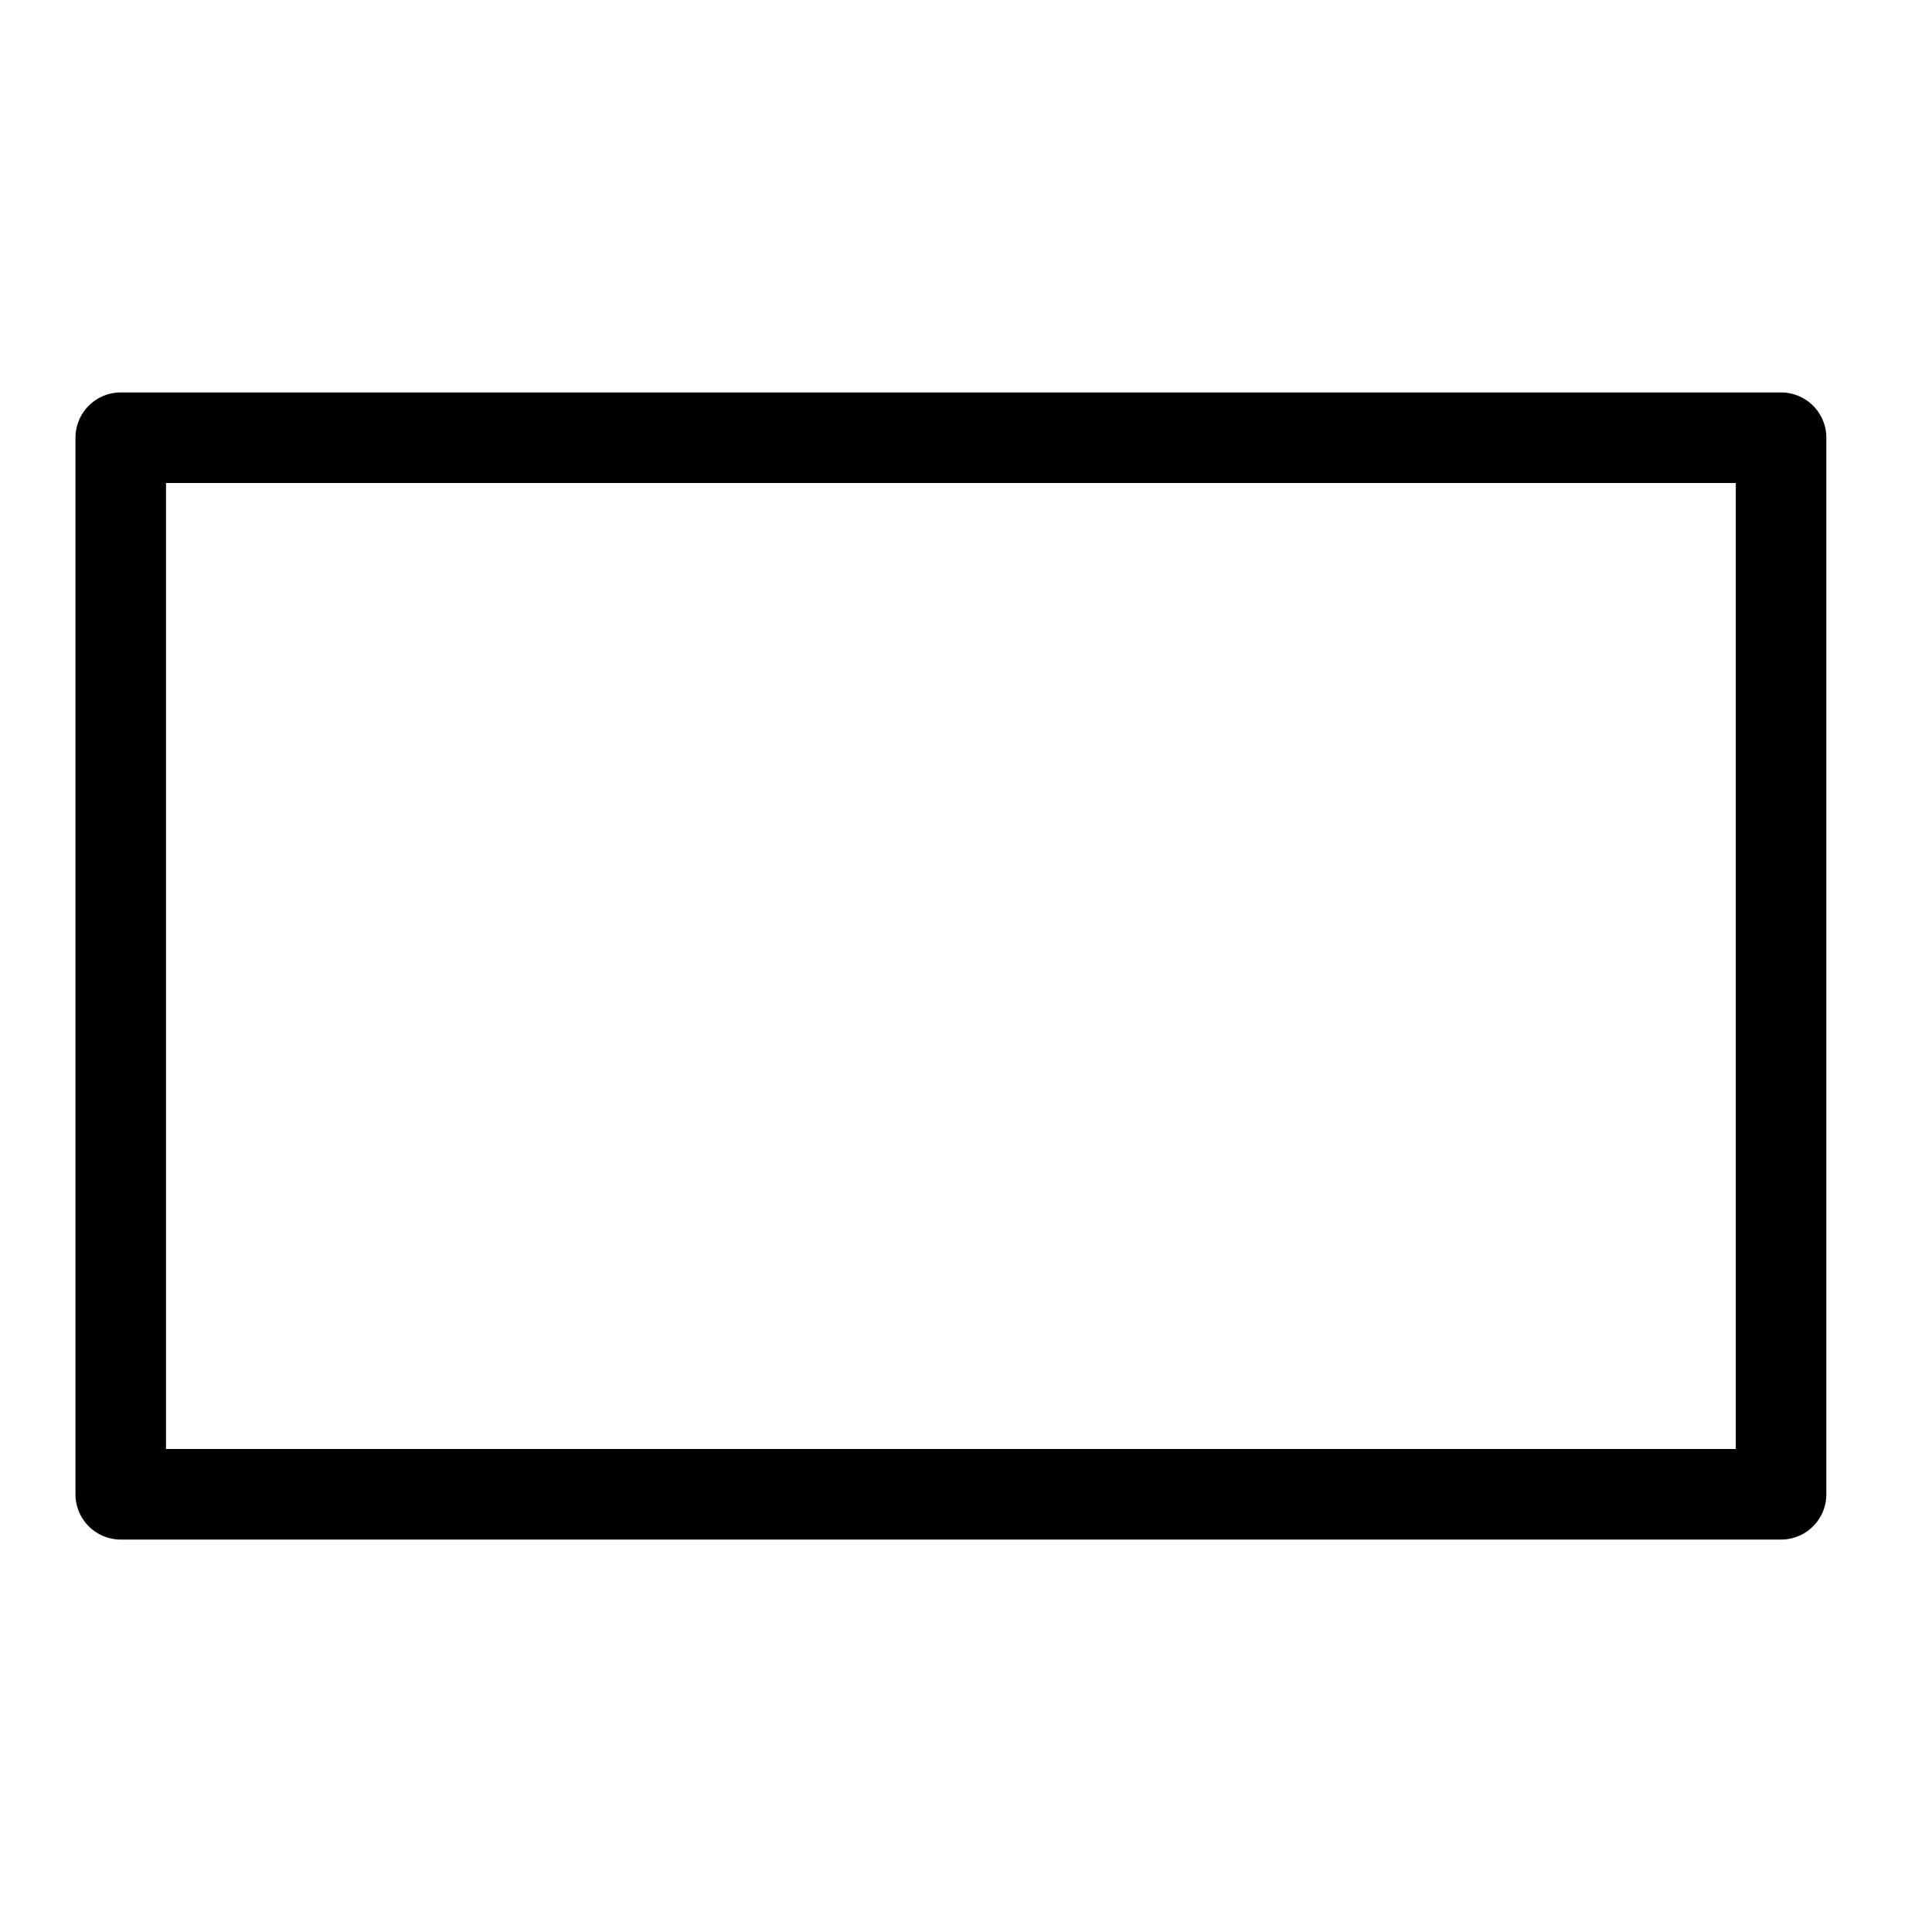 <svg xmlns="http://www.w3.org/2000/svg" width="128" height="128"><path d="M8 29h110v70H8z" style="fill:none;fill-opacity:1;stroke:#000;stroke-width:6;stroke-linecap:square;stroke-linejoin:round;stroke-miterlimit:4;stroke-dasharray:none;stroke-dashoffset:0;stroke-opacity:1;paint-order:stroke fill markers"/></svg>